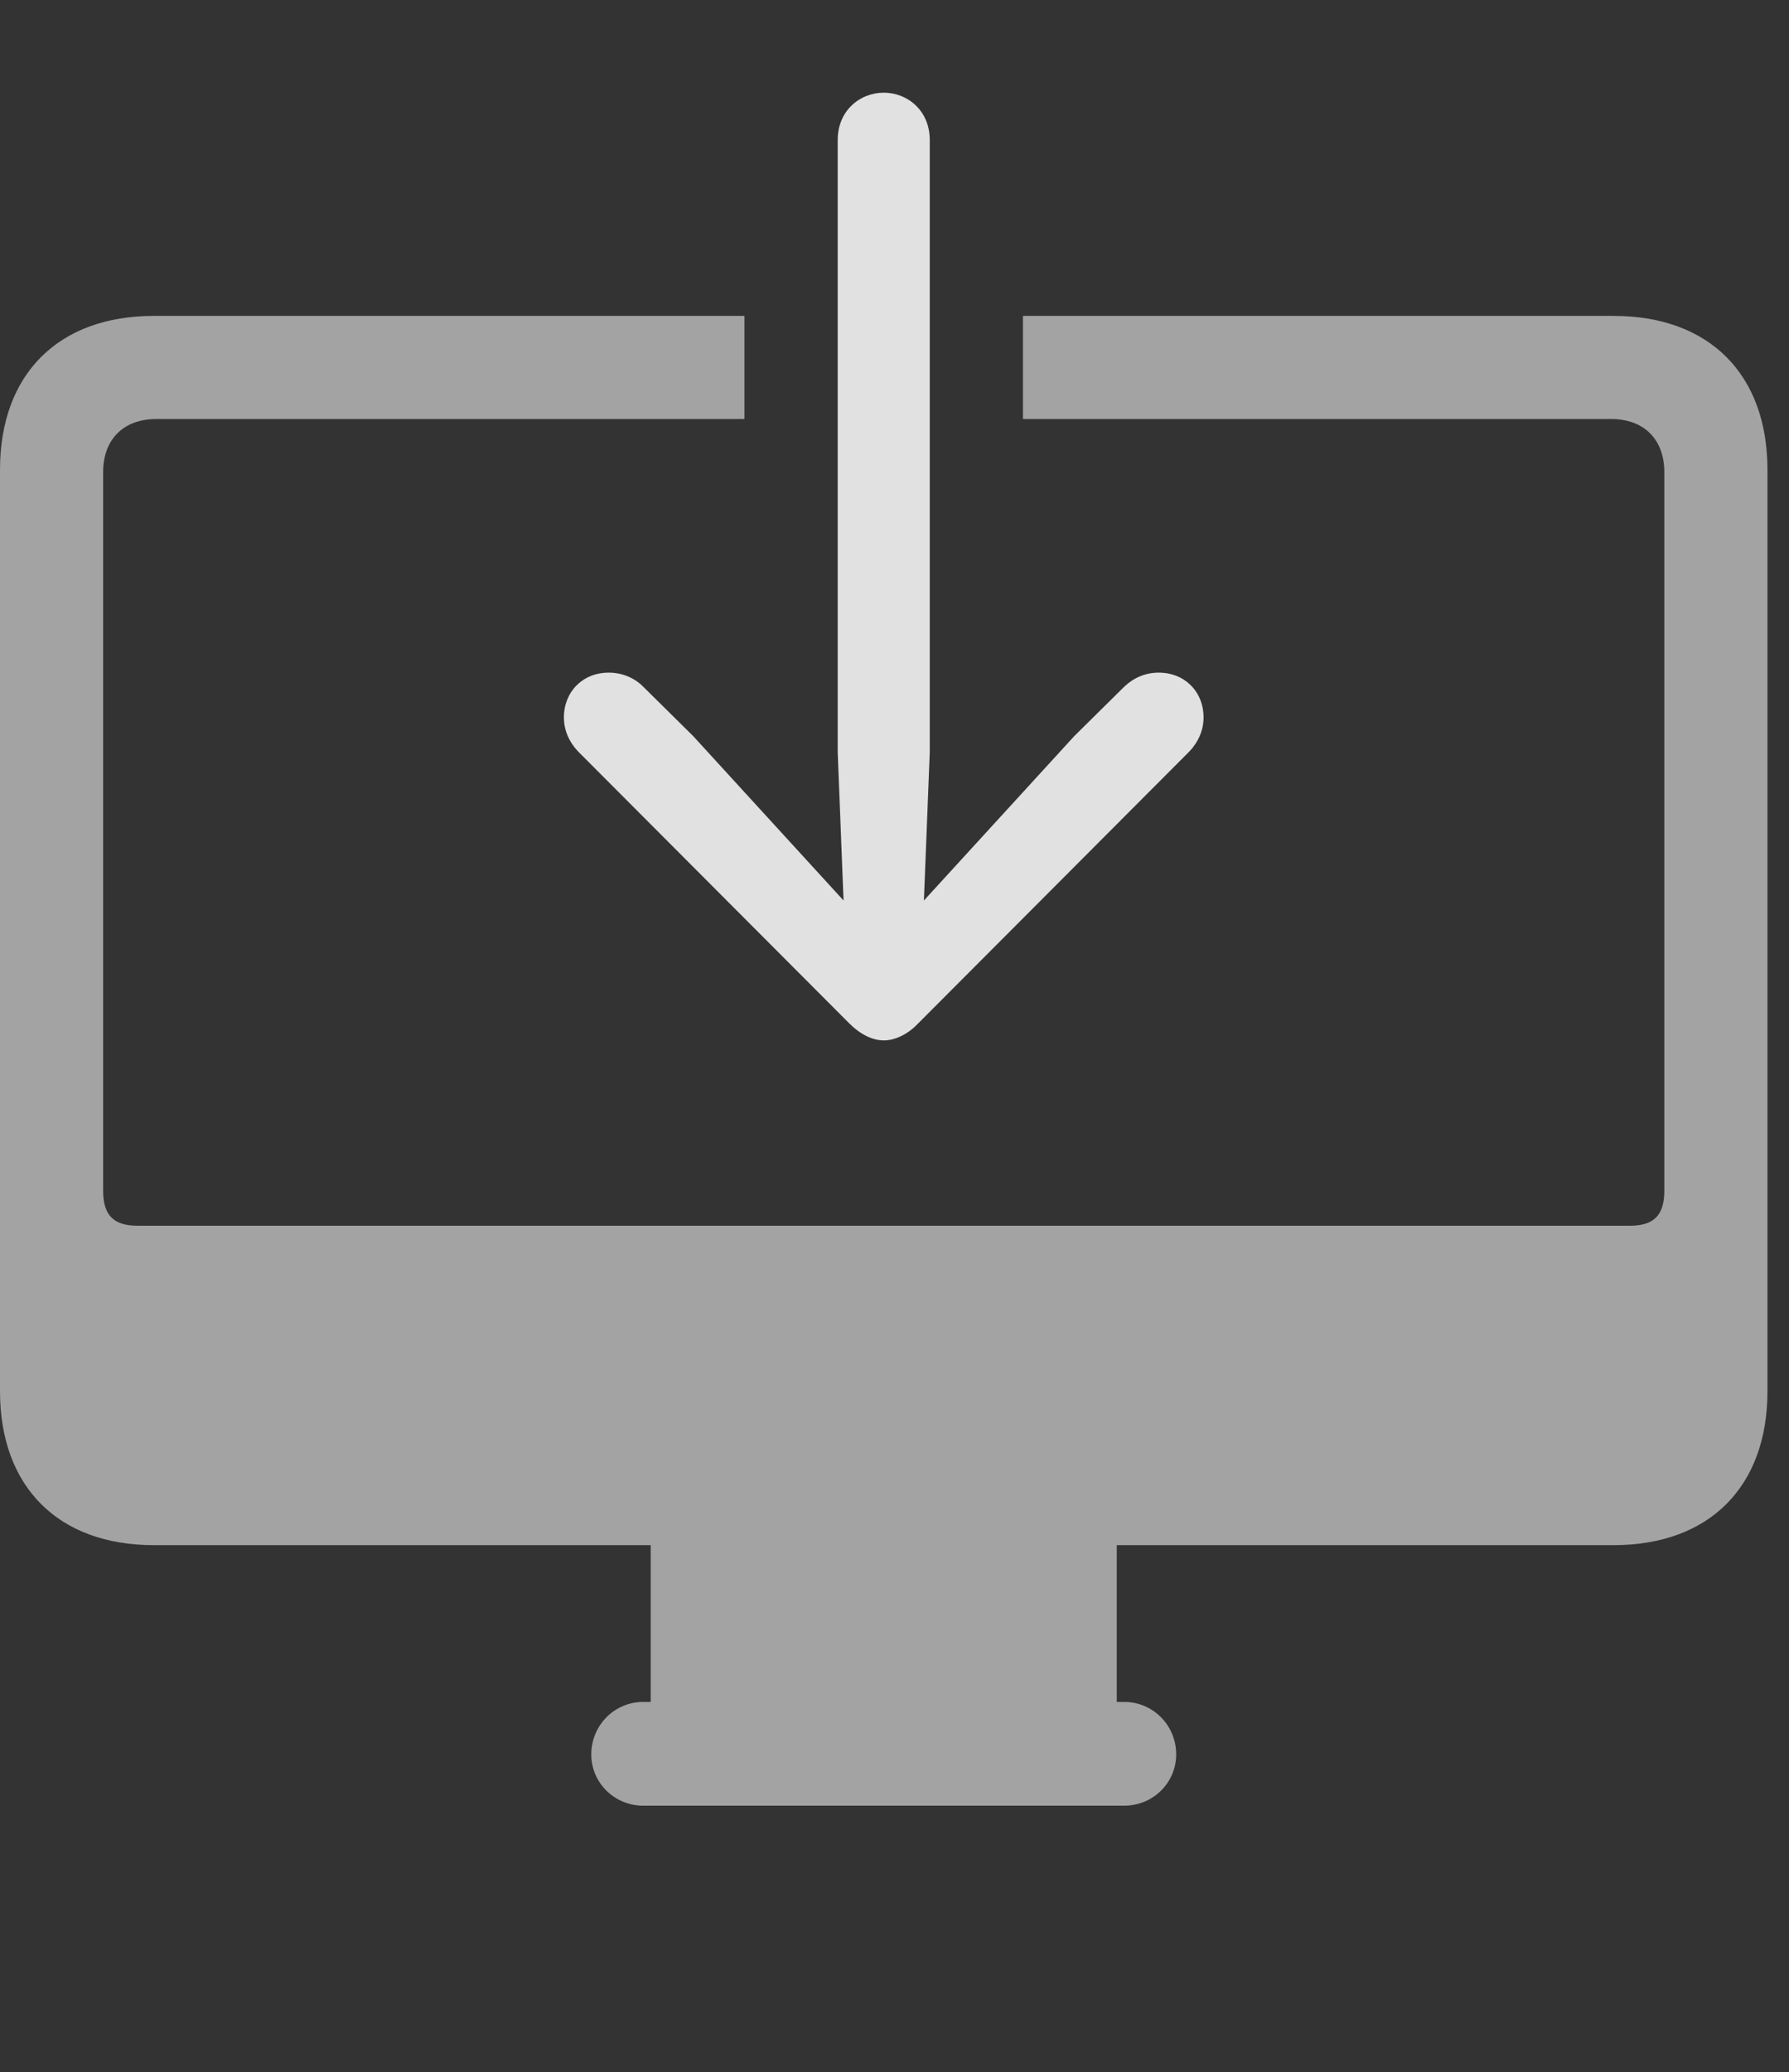 <?xml version="1.0" encoding="UTF-8"?>
<!--Generator: Apple Native CoreSVG 232.5-->
<!DOCTYPE svg
PUBLIC "-//W3C//DTD SVG 1.1//EN"
       "http://www.w3.org/Graphics/SVG/1.1/DTD/svg11.dtd">
<svg version="1.1" xmlns="http://www.w3.org/2000/svg" xmlns:xlink="http://www.w3.org/1999/xlink" width="29.99" height="34.717">
 <rect width="100%" height="100%" fill="#333333" stroke="none"/>
 <g>
  <rect height="34.717" opacity="0" width="29.99" x="0" y="0"/>
  <path d="M29.629 7.871L29.629 23.311C29.629 24.912 28.652 25.889 27.051 25.889L18.721 25.889L18.721 28.516L18.848 28.516C19.326 28.516 19.717 28.906 19.717 29.395C19.717 29.873 19.326 30.254 18.848 30.254L10.781 30.254C10.303 30.254 9.912 29.873 9.912 29.395C9.912 28.906 10.303 28.516 10.781 28.516L10.908 28.516L10.908 25.889L2.578 25.889C0.977 25.889 0 24.912 0 23.311L0 7.871C0 6.27 0.977 5.293 2.578 5.293L12.48 5.293L12.48 7.021L2.617 7.021C2.07 7.021 1.729 7.363 1.729 7.91L1.729 19.951C1.729 20.371 1.914 20.537 2.305 20.537L27.324 20.537C27.715 20.537 27.9 20.371 27.9 19.951L27.9 7.91C27.9 7.363 27.559 7.021 27.012 7.021L17.148 7.021L17.148 5.293L27.051 5.293C28.652 5.293 29.629 6.27 29.629 7.871Z" fill="#ffffff" fill-opacity="0.55"/>
  <path d="M14.815 1.553C14.414 1.553 14.043 1.855 14.043 2.344L14.043 12.607L14.141 15.088L11.621 12.334L10.781 11.504C10.635 11.357 10.43 11.27 10.205 11.27C9.766 11.27 9.453 11.592 9.453 12.021C9.453 12.236 9.541 12.432 9.688 12.588L14.238 17.148C14.424 17.334 14.629 17.432 14.815 17.432C15 17.432 15.215 17.334 15.391 17.148L19.941 12.588C20.088 12.432 20.176 12.236 20.176 12.021C20.176 11.592 19.863 11.27 19.424 11.27C19.199 11.27 19.004 11.357 18.848 11.504L18.008 12.334L15.488 15.088L15.586 12.607L15.586 2.344C15.586 1.855 15.215 1.553 14.815 1.553Z" fill="#ffffff" fill-opacity="0.85"/>
 </g>
</svg>
